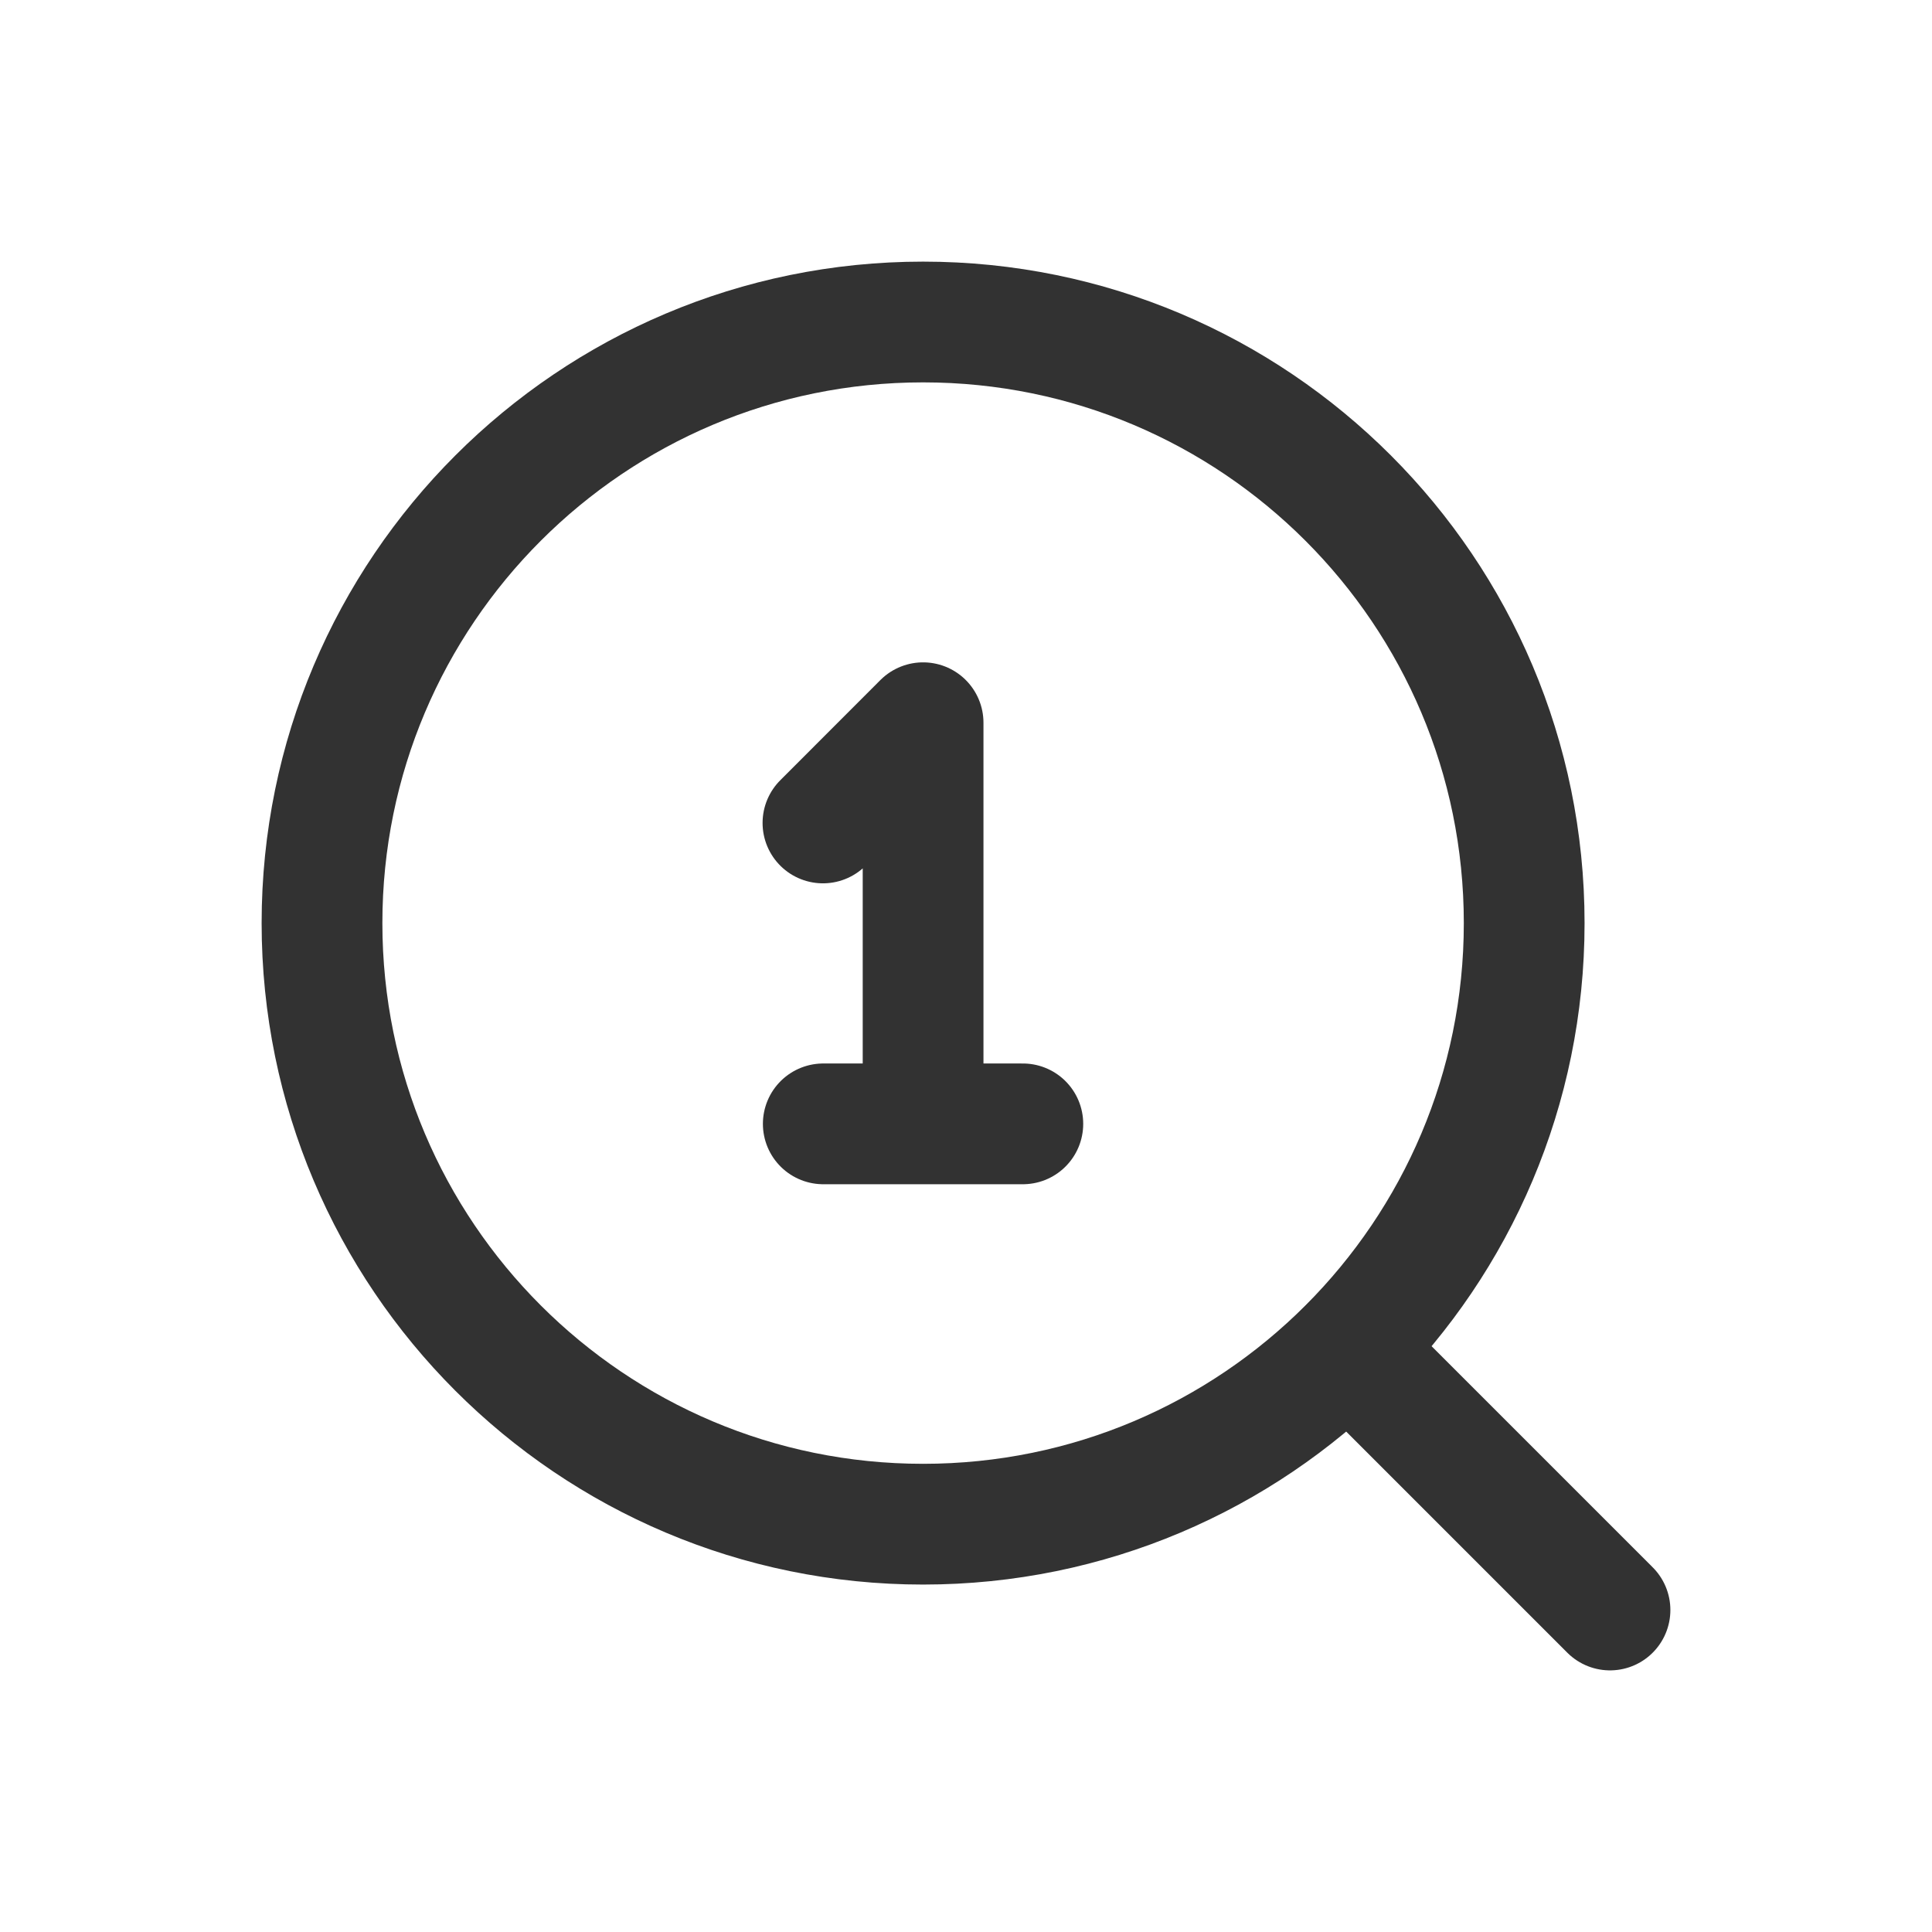 <?xml version="1.0" encoding="UTF-8"?><svg version="1.1" viewBox="0 0 24 24" xmlns="http://www.w3.org/2000/svg" xmlns:xlink="http://www.w3.org/1999/xlink"><!--Generated by IJSVG (https://github.com/iconjar/IJSVG)--><g fill="none"><path d="M0,0h24v24h-24v-24Z"></path><path stroke="#323232" stroke-linecap="round" stroke-linejoin="round" stroke-width="1.5" d="M11.467,18.934c-4.123,0 -7.467,-3.344 -7.467,-7.467c0,-4.123 3.344,-7.467 7.467,-7.467c4.125,0 7.467,3.344 7.467,7.467c0,4.123 -3.342,7.467 -7.467,7.467"></path><path stroke="#323232" stroke-linecap="round" stroke-linejoin="round" stroke-width="1.5" d="M20,20l-3.25,-3.25"></path><path stroke="#323232" stroke-linecap="round" stroke-linejoin="round" stroke-width="1.5" d="M10.223,10.223l1.244,-1.245v4.979"></path><path stroke="#323232" stroke-linecap="round" stroke-linejoin="round" stroke-width="1.5" d="M10.227,13.961h2.479"></path></g></svg>